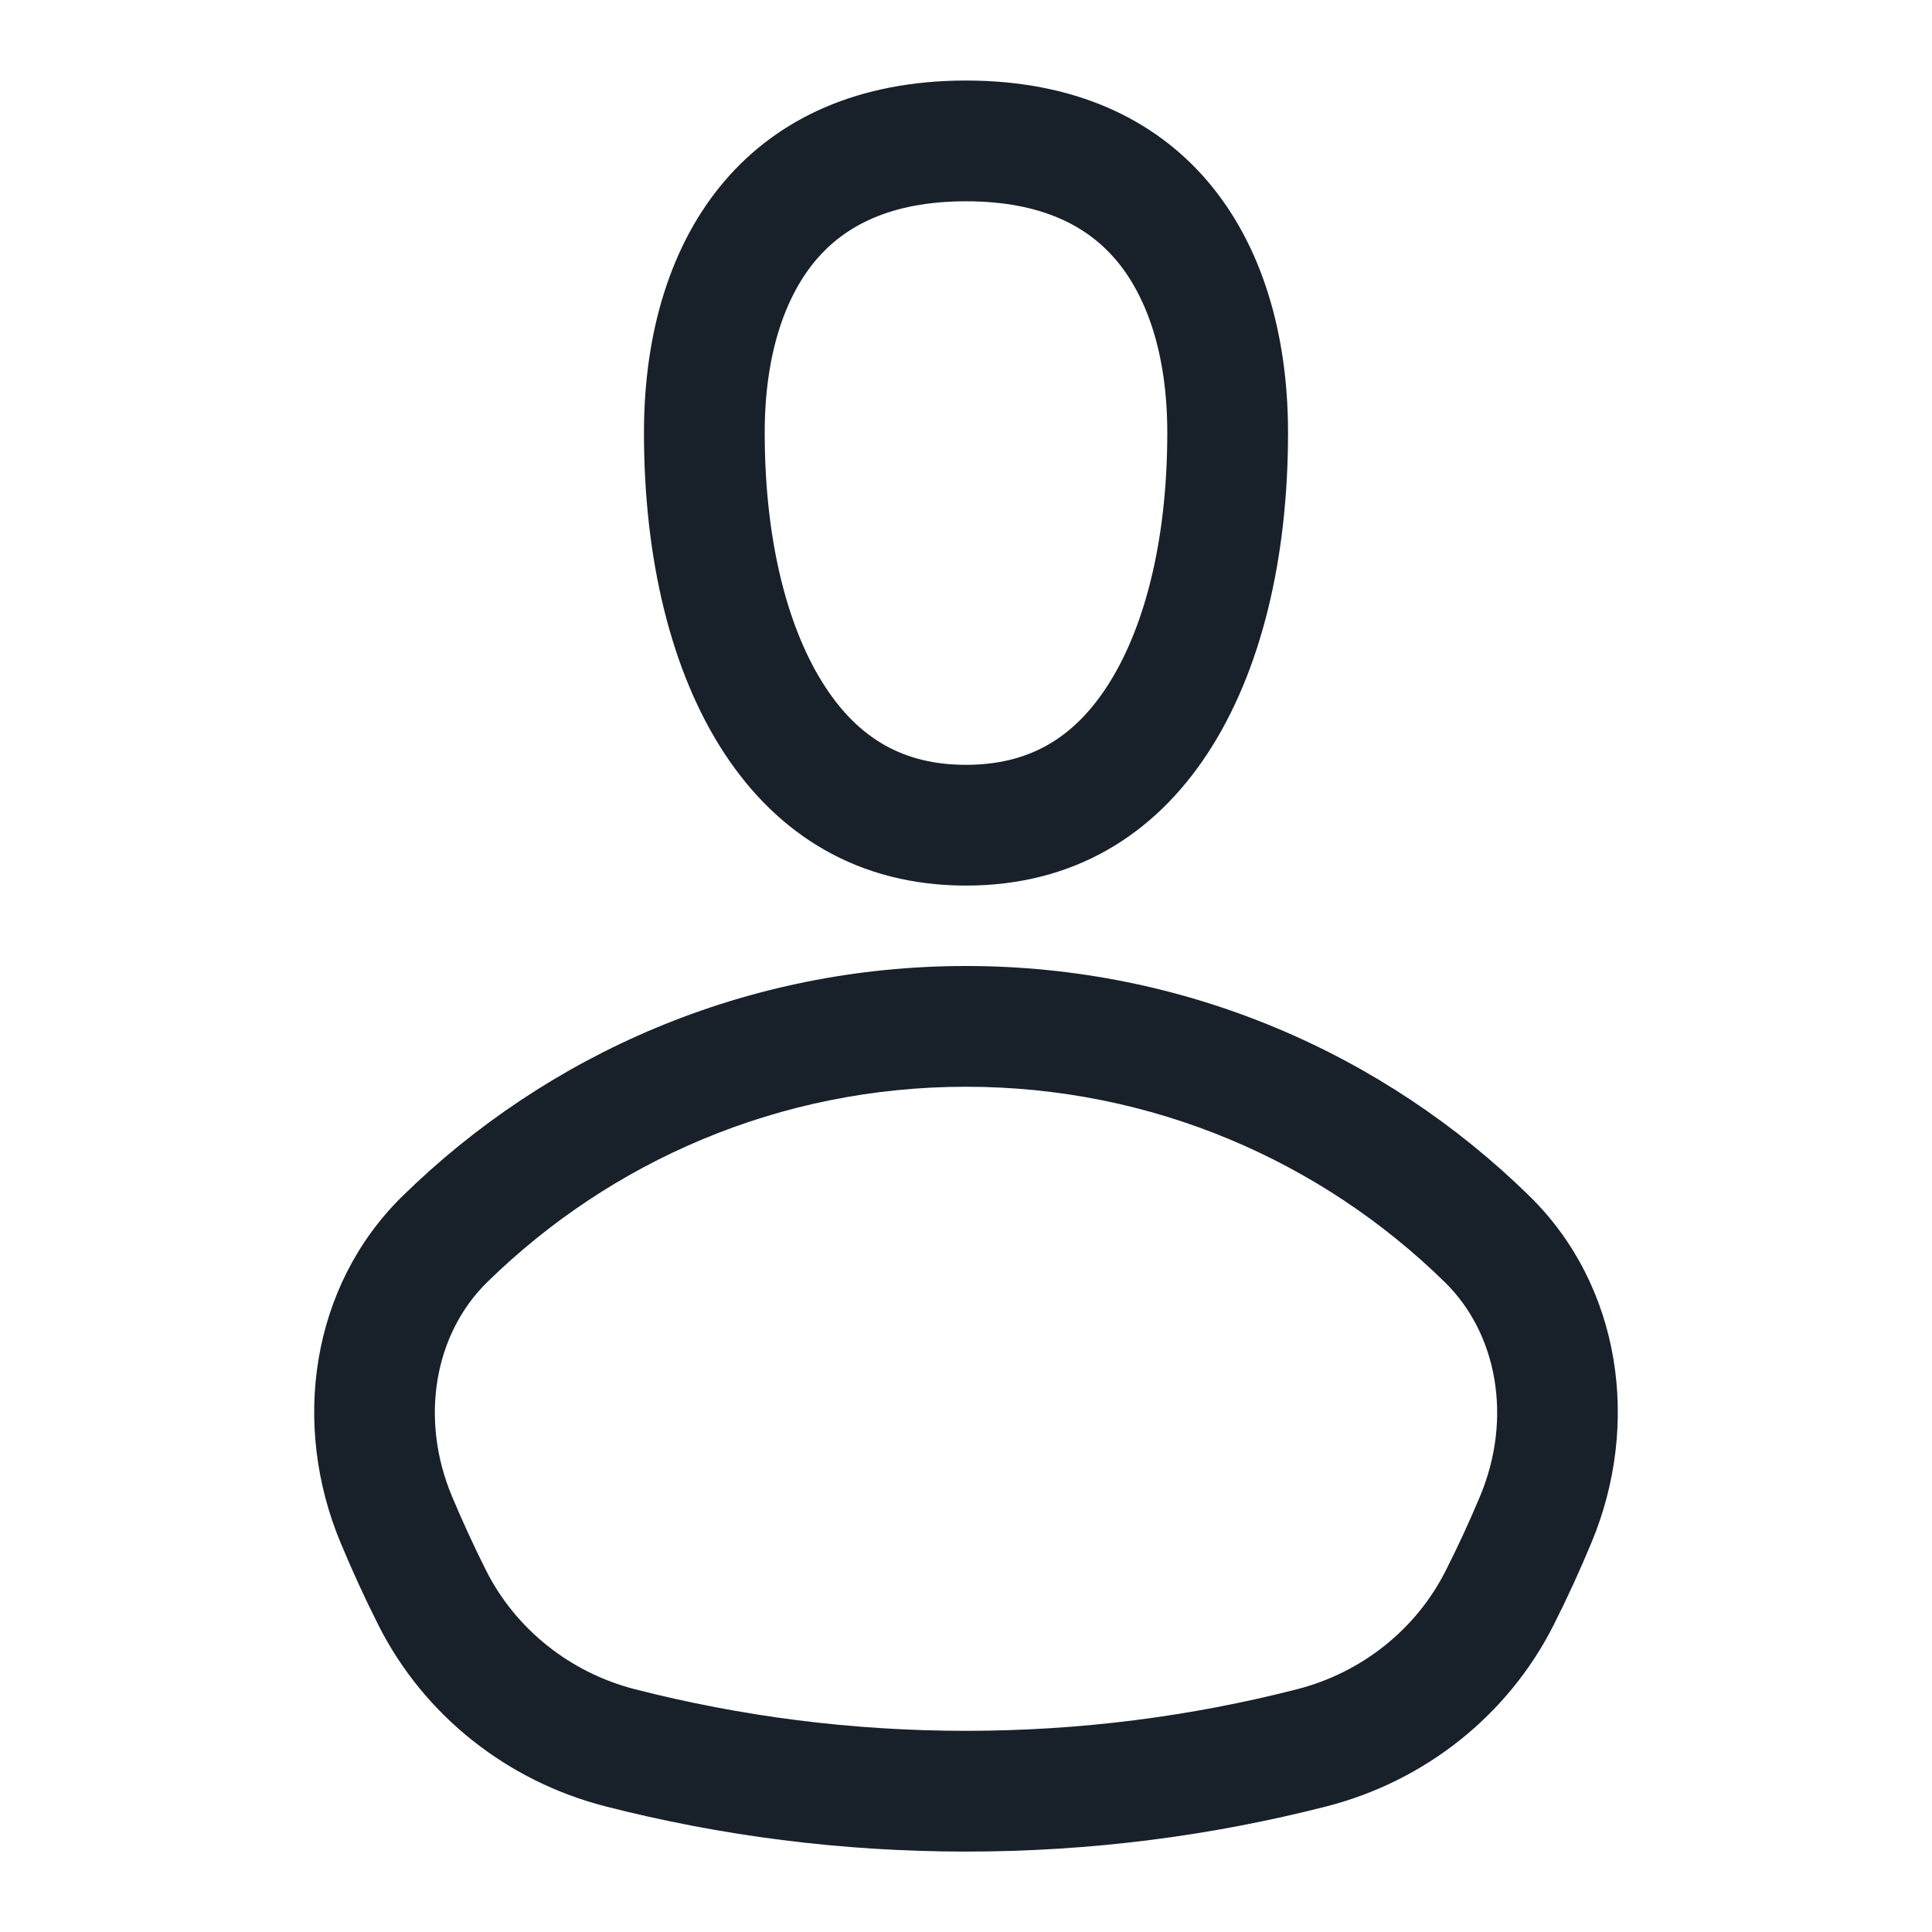 <svg width="16" height="16" viewBox="0 0 16 16" fill="none" xmlns="http://www.w3.org/2000/svg">
<path fill-rule="evenodd" clip-rule="evenodd" d="M10.667 3.584C10.667 5.667 9.778 7.334 8 7.334C6.222 7.334 5.333 5.667 5.333 3.584C5.333 1.917 6.222 0.667 8 0.667C9.778 0.667 10.667 1.917 10.667 3.584ZM9.667 3.584C9.667 4.502 9.468 5.228 9.164 5.691C8.887 6.113 8.522 6.334 8 6.334C7.478 6.334 7.113 6.113 6.836 5.691C6.532 5.228 6.333 4.502 6.333 3.584C6.333 2.917 6.511 2.442 6.761 2.149C6.991 1.88 7.364 1.667 8 1.667C8.636 1.667 9.009 1.88 9.239 2.149C9.489 2.442 9.667 2.917 9.667 3.584Z" fill="#18202A"/>
<path fill-rule="evenodd" clip-rule="evenodd" d="M12.867 13.457C12.489 14.206 11.801 14.75 10.988 14.959C10.033 15.204 9.032 15.334 8 15.334C6.968 15.334 5.967 15.204 5.012 14.959C4.199 14.75 3.51 14.206 3.133 13.457C3.021 13.235 2.917 13.008 2.821 12.777C2.411 11.797 2.574 10.65 3.333 9.906C4.535 8.727 6.183 8 8 8C9.817 8 11.465 8.727 12.667 9.906C13.426 10.65 13.589 11.797 13.179 12.777C13.083 13.008 12.979 13.235 12.867 13.457ZM10.74 13.99C9.865 14.214 8.947 14.334 8 14.334C7.053 14.334 6.135 14.214 5.26 13.99C4.721 13.852 4.271 13.492 4.026 13.007C3.925 12.806 3.831 12.601 3.743 12.392C3.47 11.739 3.604 11.041 4.033 10.62C5.056 9.617 6.455 9 8 9C9.545 9 10.944 9.617 11.967 10.62C12.396 11.041 12.53 11.739 12.257 12.392C12.169 12.601 12.075 12.806 11.973 13.007C11.729 13.492 11.279 13.852 10.74 13.99Z" fill="#18202A"/>
</svg>

